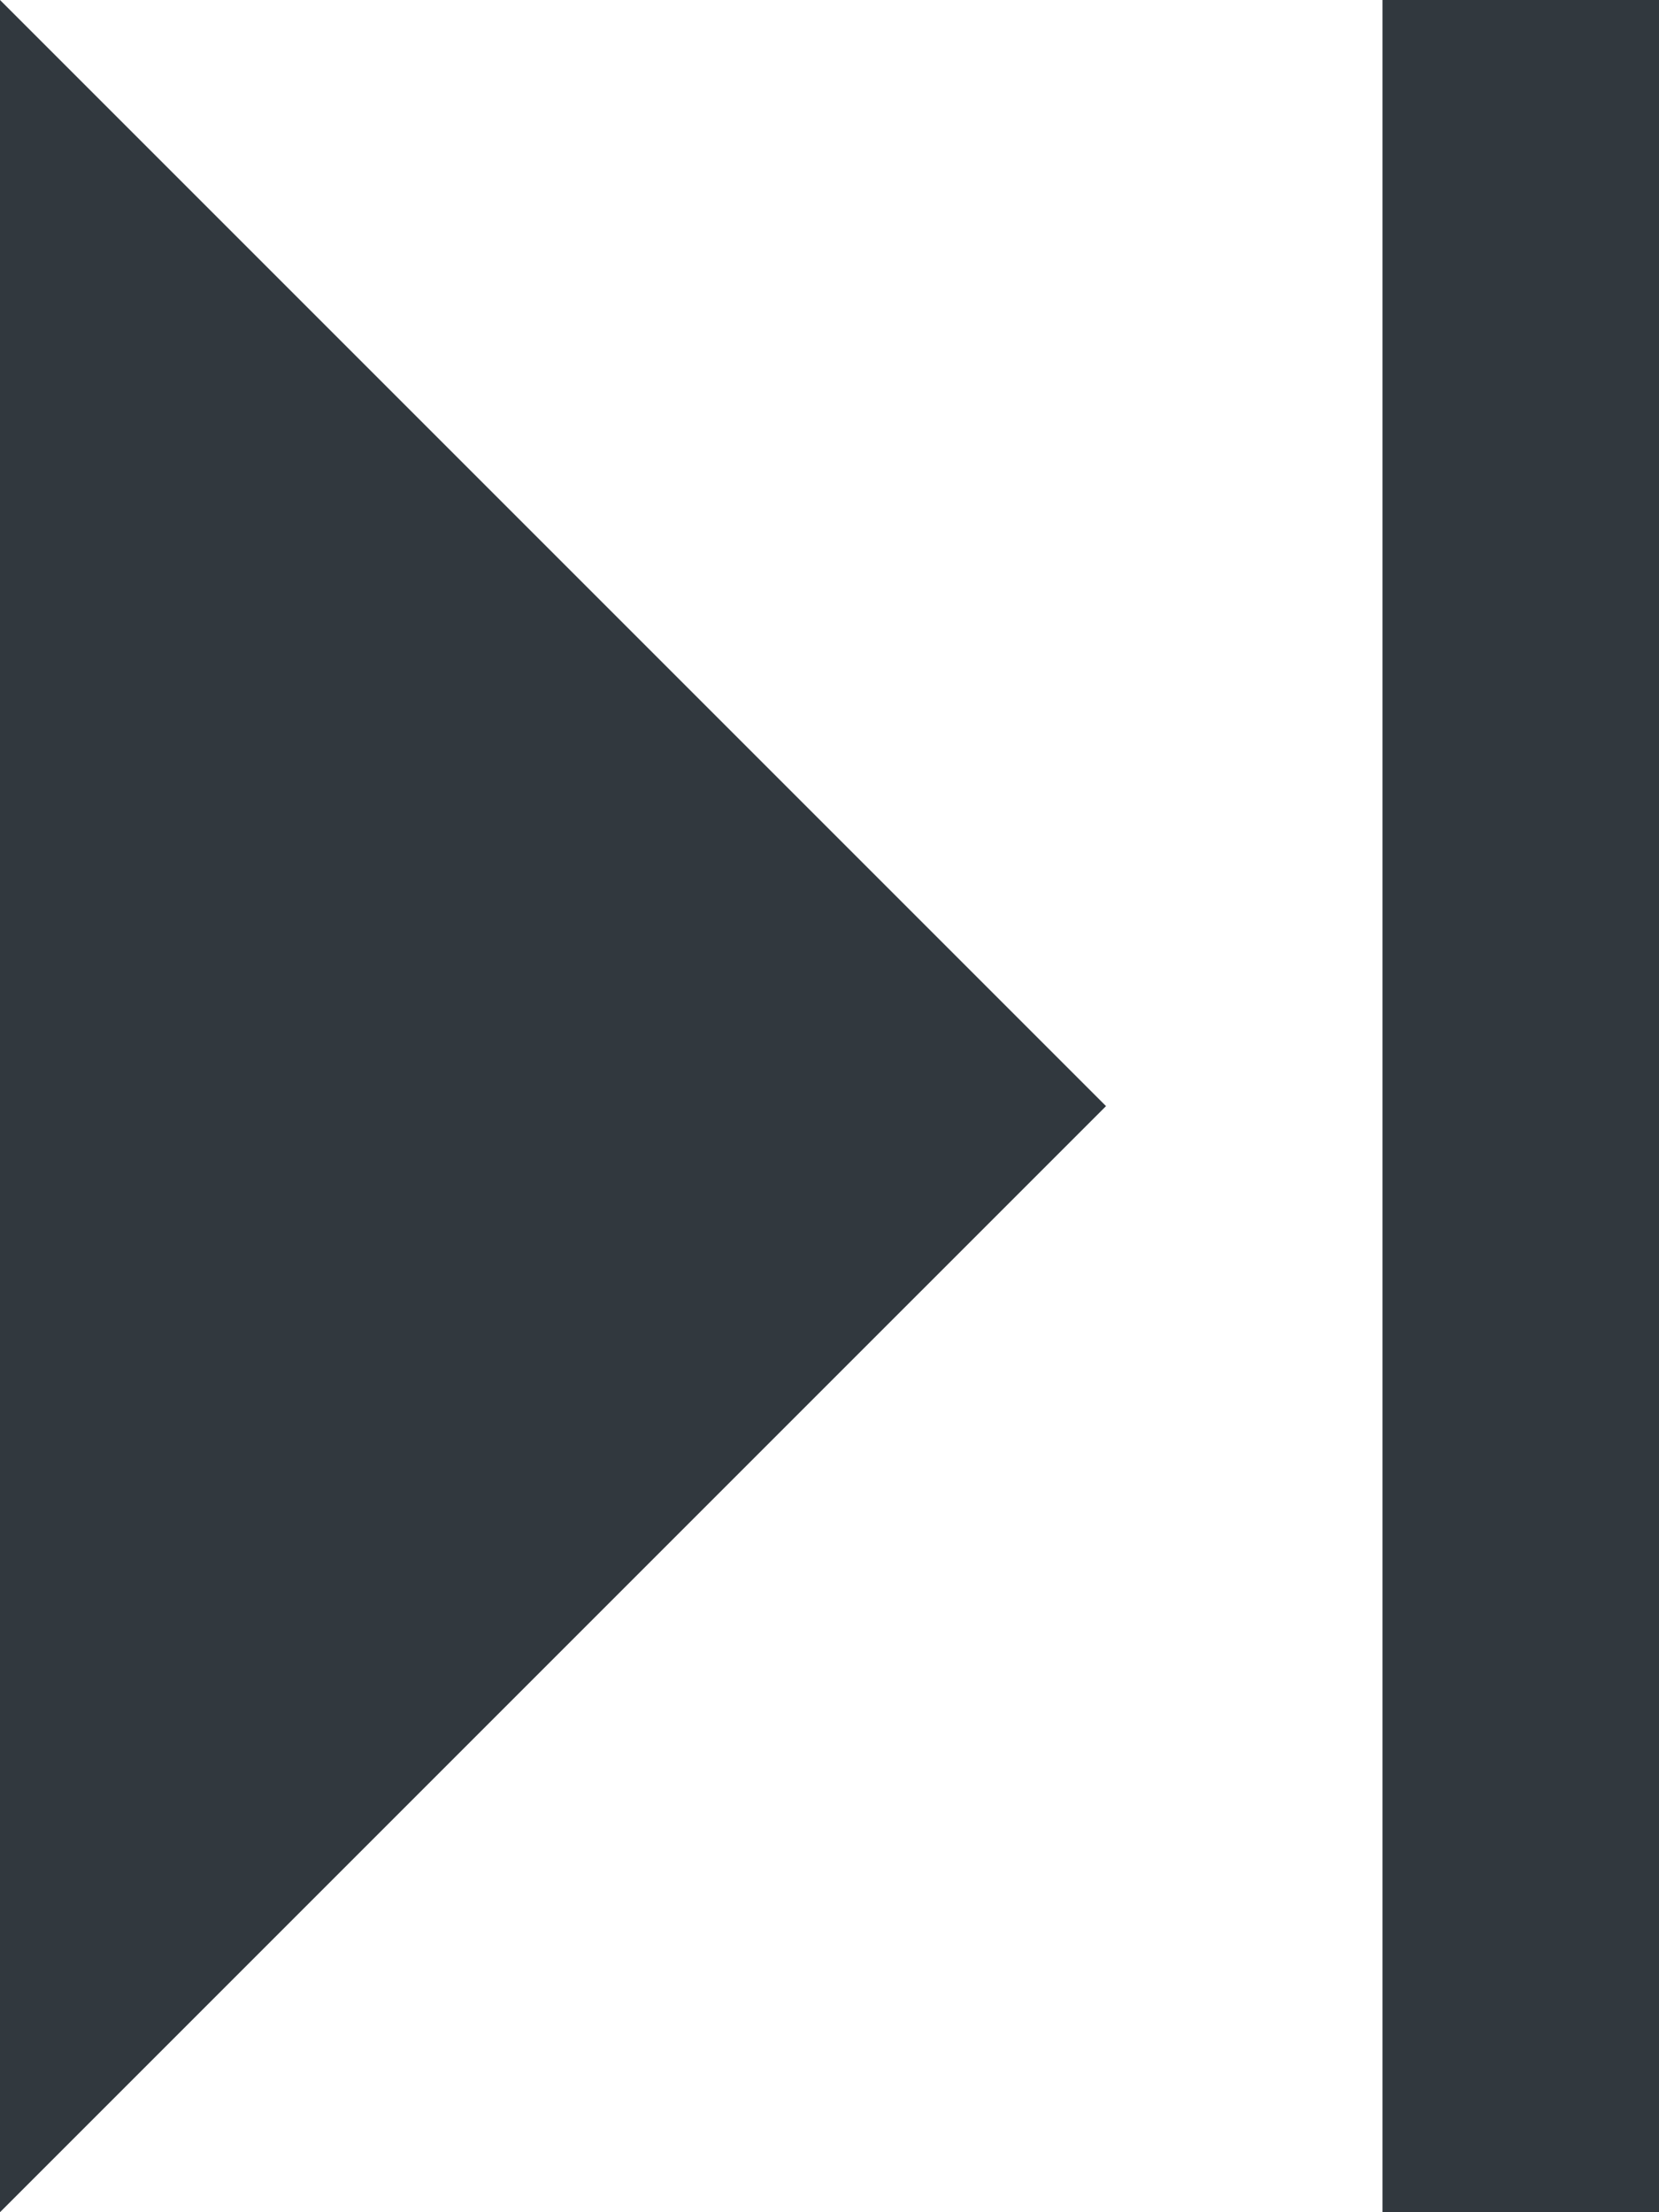 <?xml version="1.0" encoding="UTF-8" standalone="no"?>
<svg width="12px" height="16px" viewBox="0 0 12 16" version="1.1" xmlns="http://www.w3.org/2000/svg" xmlns:xlink="http://www.w3.org/1999/xlink" xmlns:sketch="http://www.bohemiancoding.com/sketch/ns">
    <!-- Generator: Sketch 3.3.3 (12072) - http://www.bohemiancoding.com/sketch -->
    <title>iconLastPage</title>
    <desc>Created with Sketch.</desc>
    <defs></defs>
    <g id="Components" stroke="none" stroke-width="1" fill="none" fill-rule="evenodd" sketch:type="MSPage">
        <g id="Canvas---Progress" sketch:type="MSArtboardGroup" transform="translate(-411, -840)" fill="#31383E">
            <g id="tablePagination" sketch:type="MSLayerGroup" transform="translate(200, 827)">
                <g id="iconLastPage" transform="translate(211, 13)" sketch:type="MSShapeGroup">
                    <path d="M0,16 L8,8 L0,0 L0,16 L0,16 Z M10,0 L10,16 L12,16 L12,0 L10,0 L10,0 Z" id="Shape"></path>
                </g>
            </g>
        </g>
    </g>
</svg>